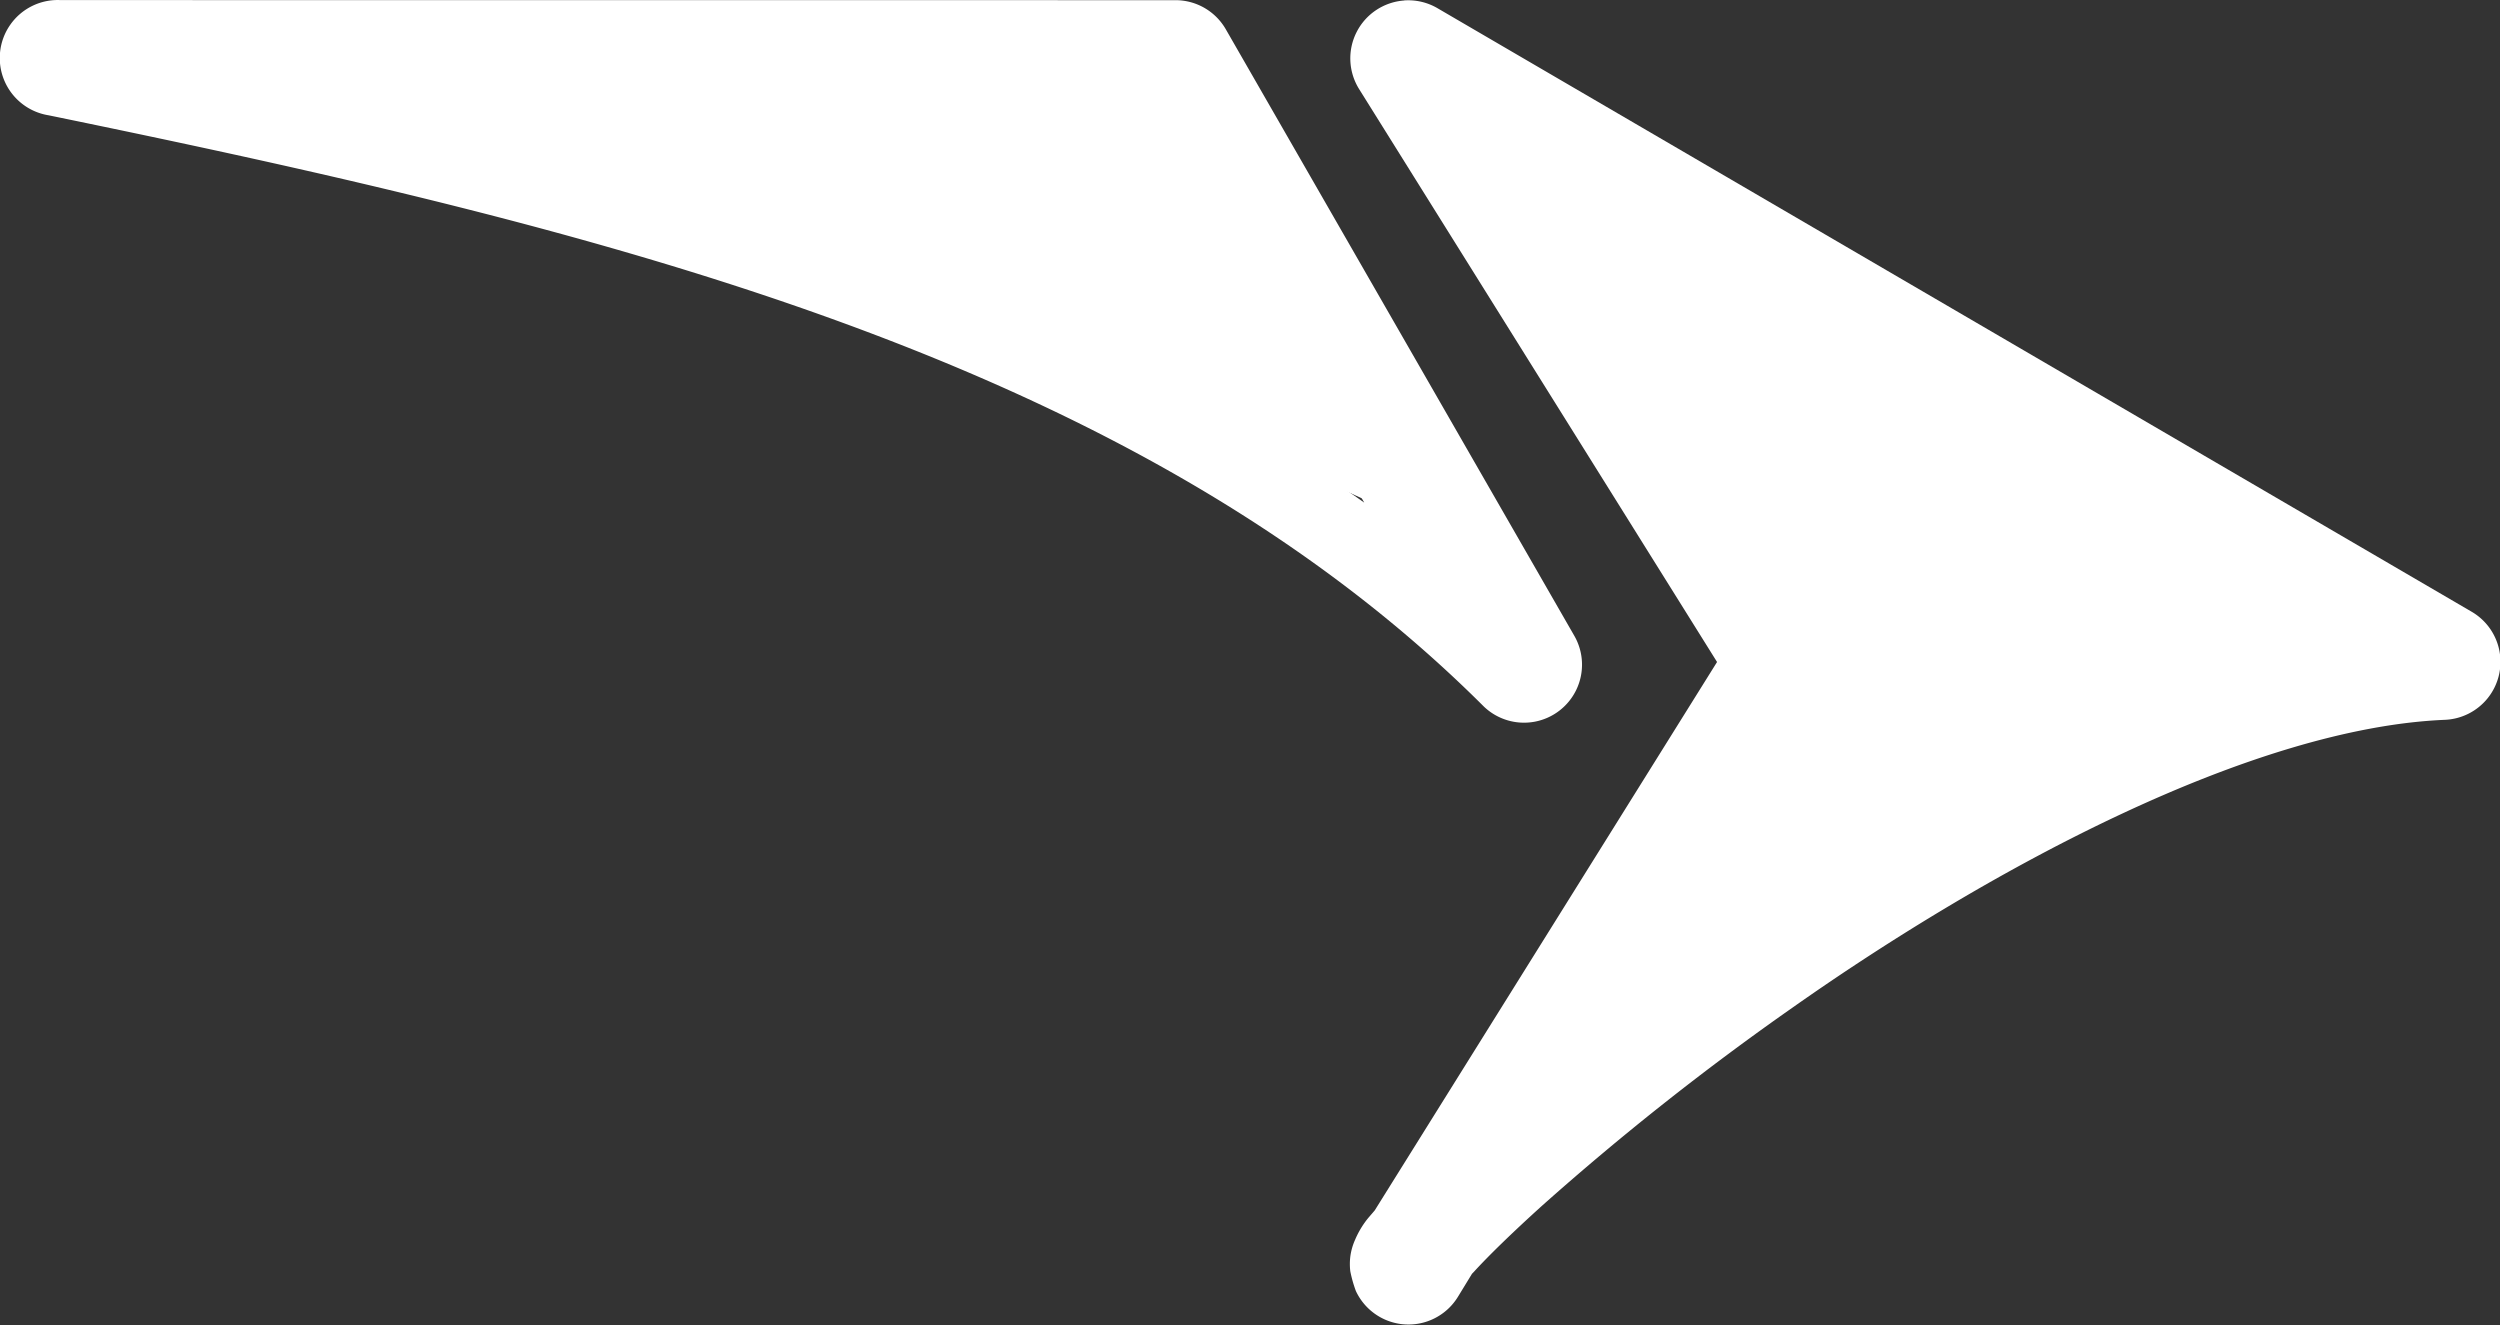 <svg xmlns="http://www.w3.org/2000/svg" width="28.316" height="15.009" viewBox="0 0 28.316 15.009">
  <rect x="0" y="0" width="28.316" height="15.009" fill="#333333" stroke="none"/>
  <g id="Group_1283" data-name="Group 1283" transform="translate(6961.586 981)">
    <g id="noun_Right_Arrow_2725116" data-name="noun_Right Arrow_2725116" transform="translate(-6961.586 -981)">
      <g id="Group_1283-2" data-name="Group 1283" transform="translate(0 0)">
        <path id="Path_3914" data-name="Path 3914" d="M9.181,286.867a.657.657,0,0,0-.509,1l4.056,6.492-3.877,6.211c-.036.044-.08.09-.112.136a1.025,1.025,0,0,0-.112.2.68.68,0,0,0-.053.189.69.69,0,0,0,0,.165,1.443,1.443,0,0,0,.063.223.657.657,0,0,0,1.155.068l.16-.262c.011-.012.012-.012.024-.025.162-.178.433-.442.776-.752a30.988,30.988,0,0,1,2.829-2.237c2.29-1.612,5.219-3.169,7.39-3.261a.657.657,0,0,0,.306-1.223L9.56,286.953a.657.657,0,0,0-.378-.087Zm2.023,2.572,8.084,4.726a19.727,19.727,0,0,0-6.468,3.042c-.251.177-.386.32-.621.495l1.863-2.989a.657.657,0,0,0,0-.694Z" transform="translate(6.72 -286.861)" fill="#fff"/>
        <path id="Path_3915" data-name="Path 3915" d="M3.1,286.864a.657.657,0,0,0-.136,1.305c6.281,1.291,12.3,2.75,16.25,6.691a.657.657,0,0,0,1.033-.791L16.3,287.2a.657.657,0,0,0-.568-.335Zm5.119,1.315h7.133l2.513,4.377A28.188,28.188,0,0,0,8.218,288.178Z" transform="translate(-2.413 -286.863)" fill="#fff"/>
      </g>
    </g>
    <path id="Path_3916" data-name="Path 3916" d="M-9.042-19.245l-4.07-6.341L-3.5-19.614-11.672-15.5Z" transform="translate(-6931.735 -954.047)" fill="#fff"/>
    <path id="Path_3917" data-name="Path 3917" d="M-35.515-17.618l9.811.2,2.495,4.685-5.107-2.322Z" transform="translate(-6922.779 -962.544)" fill="#fff"/>
  </g>
</svg>

